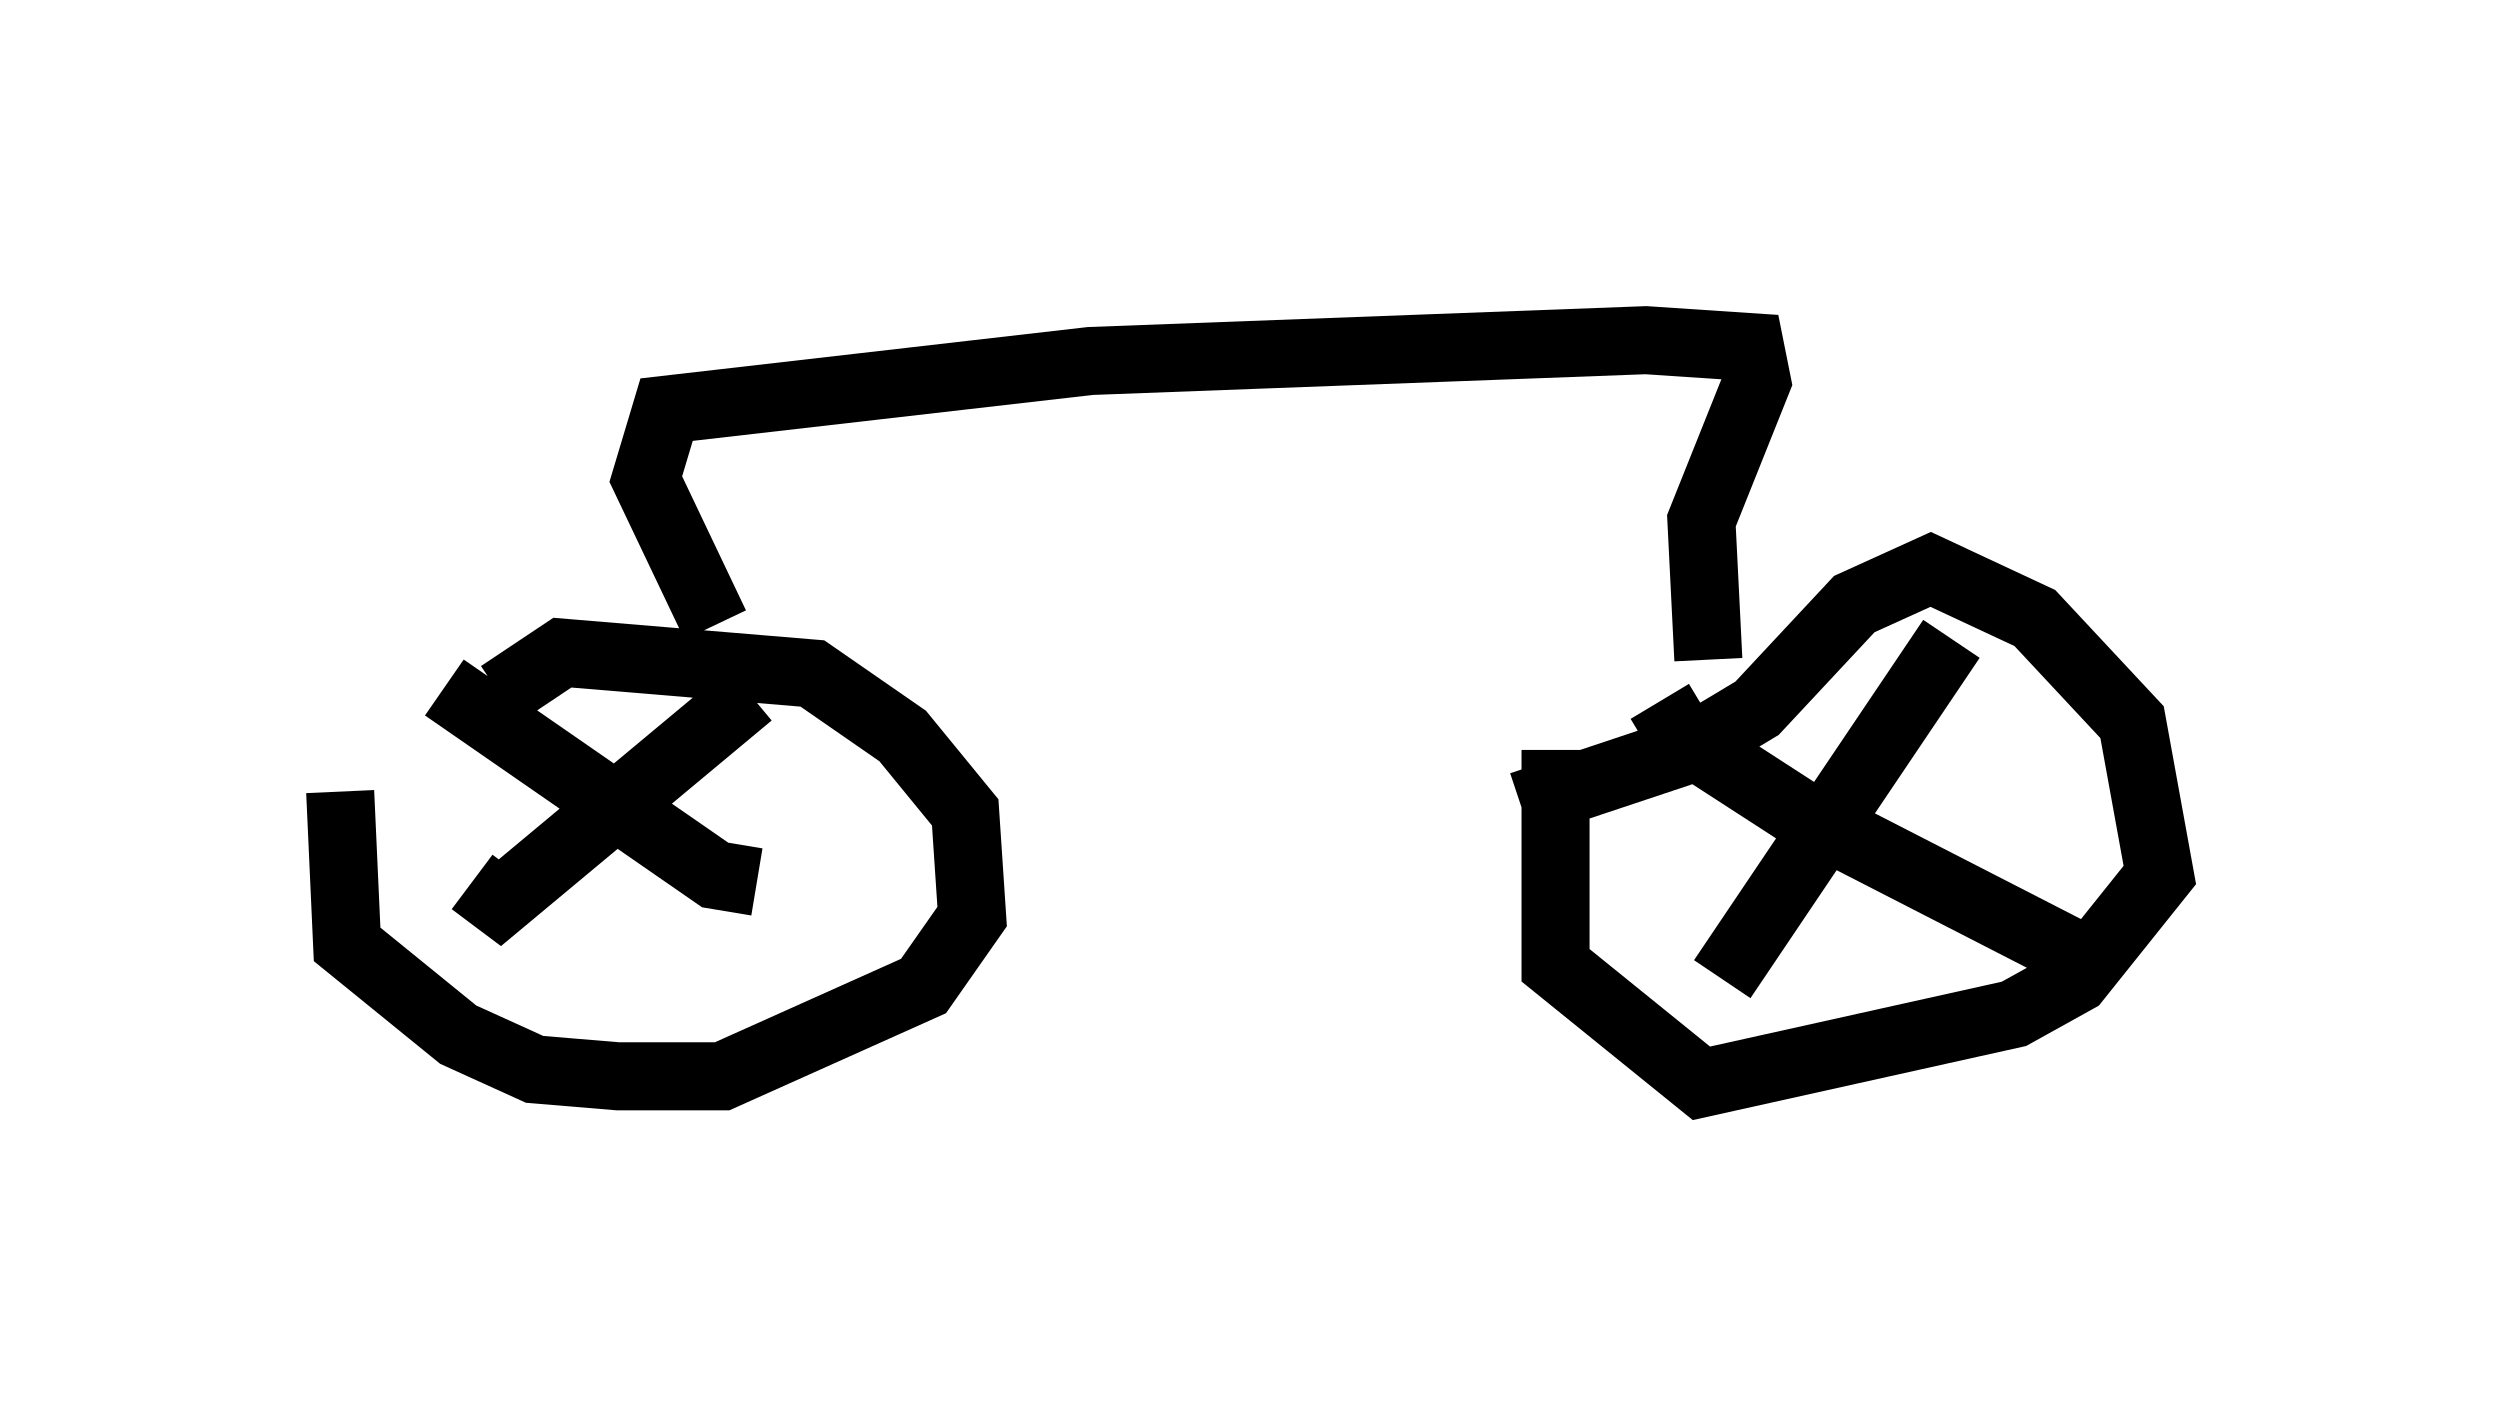 <?xml version="1.0" encoding="utf-8" ?>
<svg baseProfile="full" height="20.923" version="1.1" width="36.746" xmlns="http://www.w3.org/2000/svg" xmlns:ev="http://www.w3.org/2001/xml-events" xmlns:xlink="http://www.w3.org/1999/xlink"><defs /><rect fill="white" height="20.923" width="36.746" x="0" y="0" /><path d="M6.327, 10.206 m-1.327, 1.429 l0.102, 2.246 1.633, 1.327 l1.123, 0.51 1.225, 0.102 l1.531, 0.0 2.96, -1.327 l0.715, -1.021 -0.102, -1.531 l-0.919, -1.123 -1.327, -0.919 l-3.675, -0.306 -0.919, 0.613 m15.517, 0.817 l0.0, 3.165 2.144, 1.735 l4.594, -1.021 0.919, -0.51 l1.225, -1.531 -0.408, -2.246 l-1.429, -1.531 -1.531, -0.715 l-1.123, 0.51 -1.429, 1.531 l-1.021, 0.613 -2.45, 0.817 m-11.842, -2.654 l-1.021, -2.144 0.306, -1.021 l6.227, -0.715 8.167, -0.306 l1.531, 0.102 0.102, 0.51 l-0.817, 2.042 0.102, 2.042 m-14.088, 0.51 l-3.675, 3.063 -0.408, -0.306 m-0.408, -2.858 l3.981, 2.756 0.613, 0.102 m13.271, -2.654 l0.306, 0.51 1.735, 1.123 l3.981, 2.042 m-1.735, -4.594 l-3.369, 5.002 " fill="none" stroke="black" stroke-width="1" /></svg>